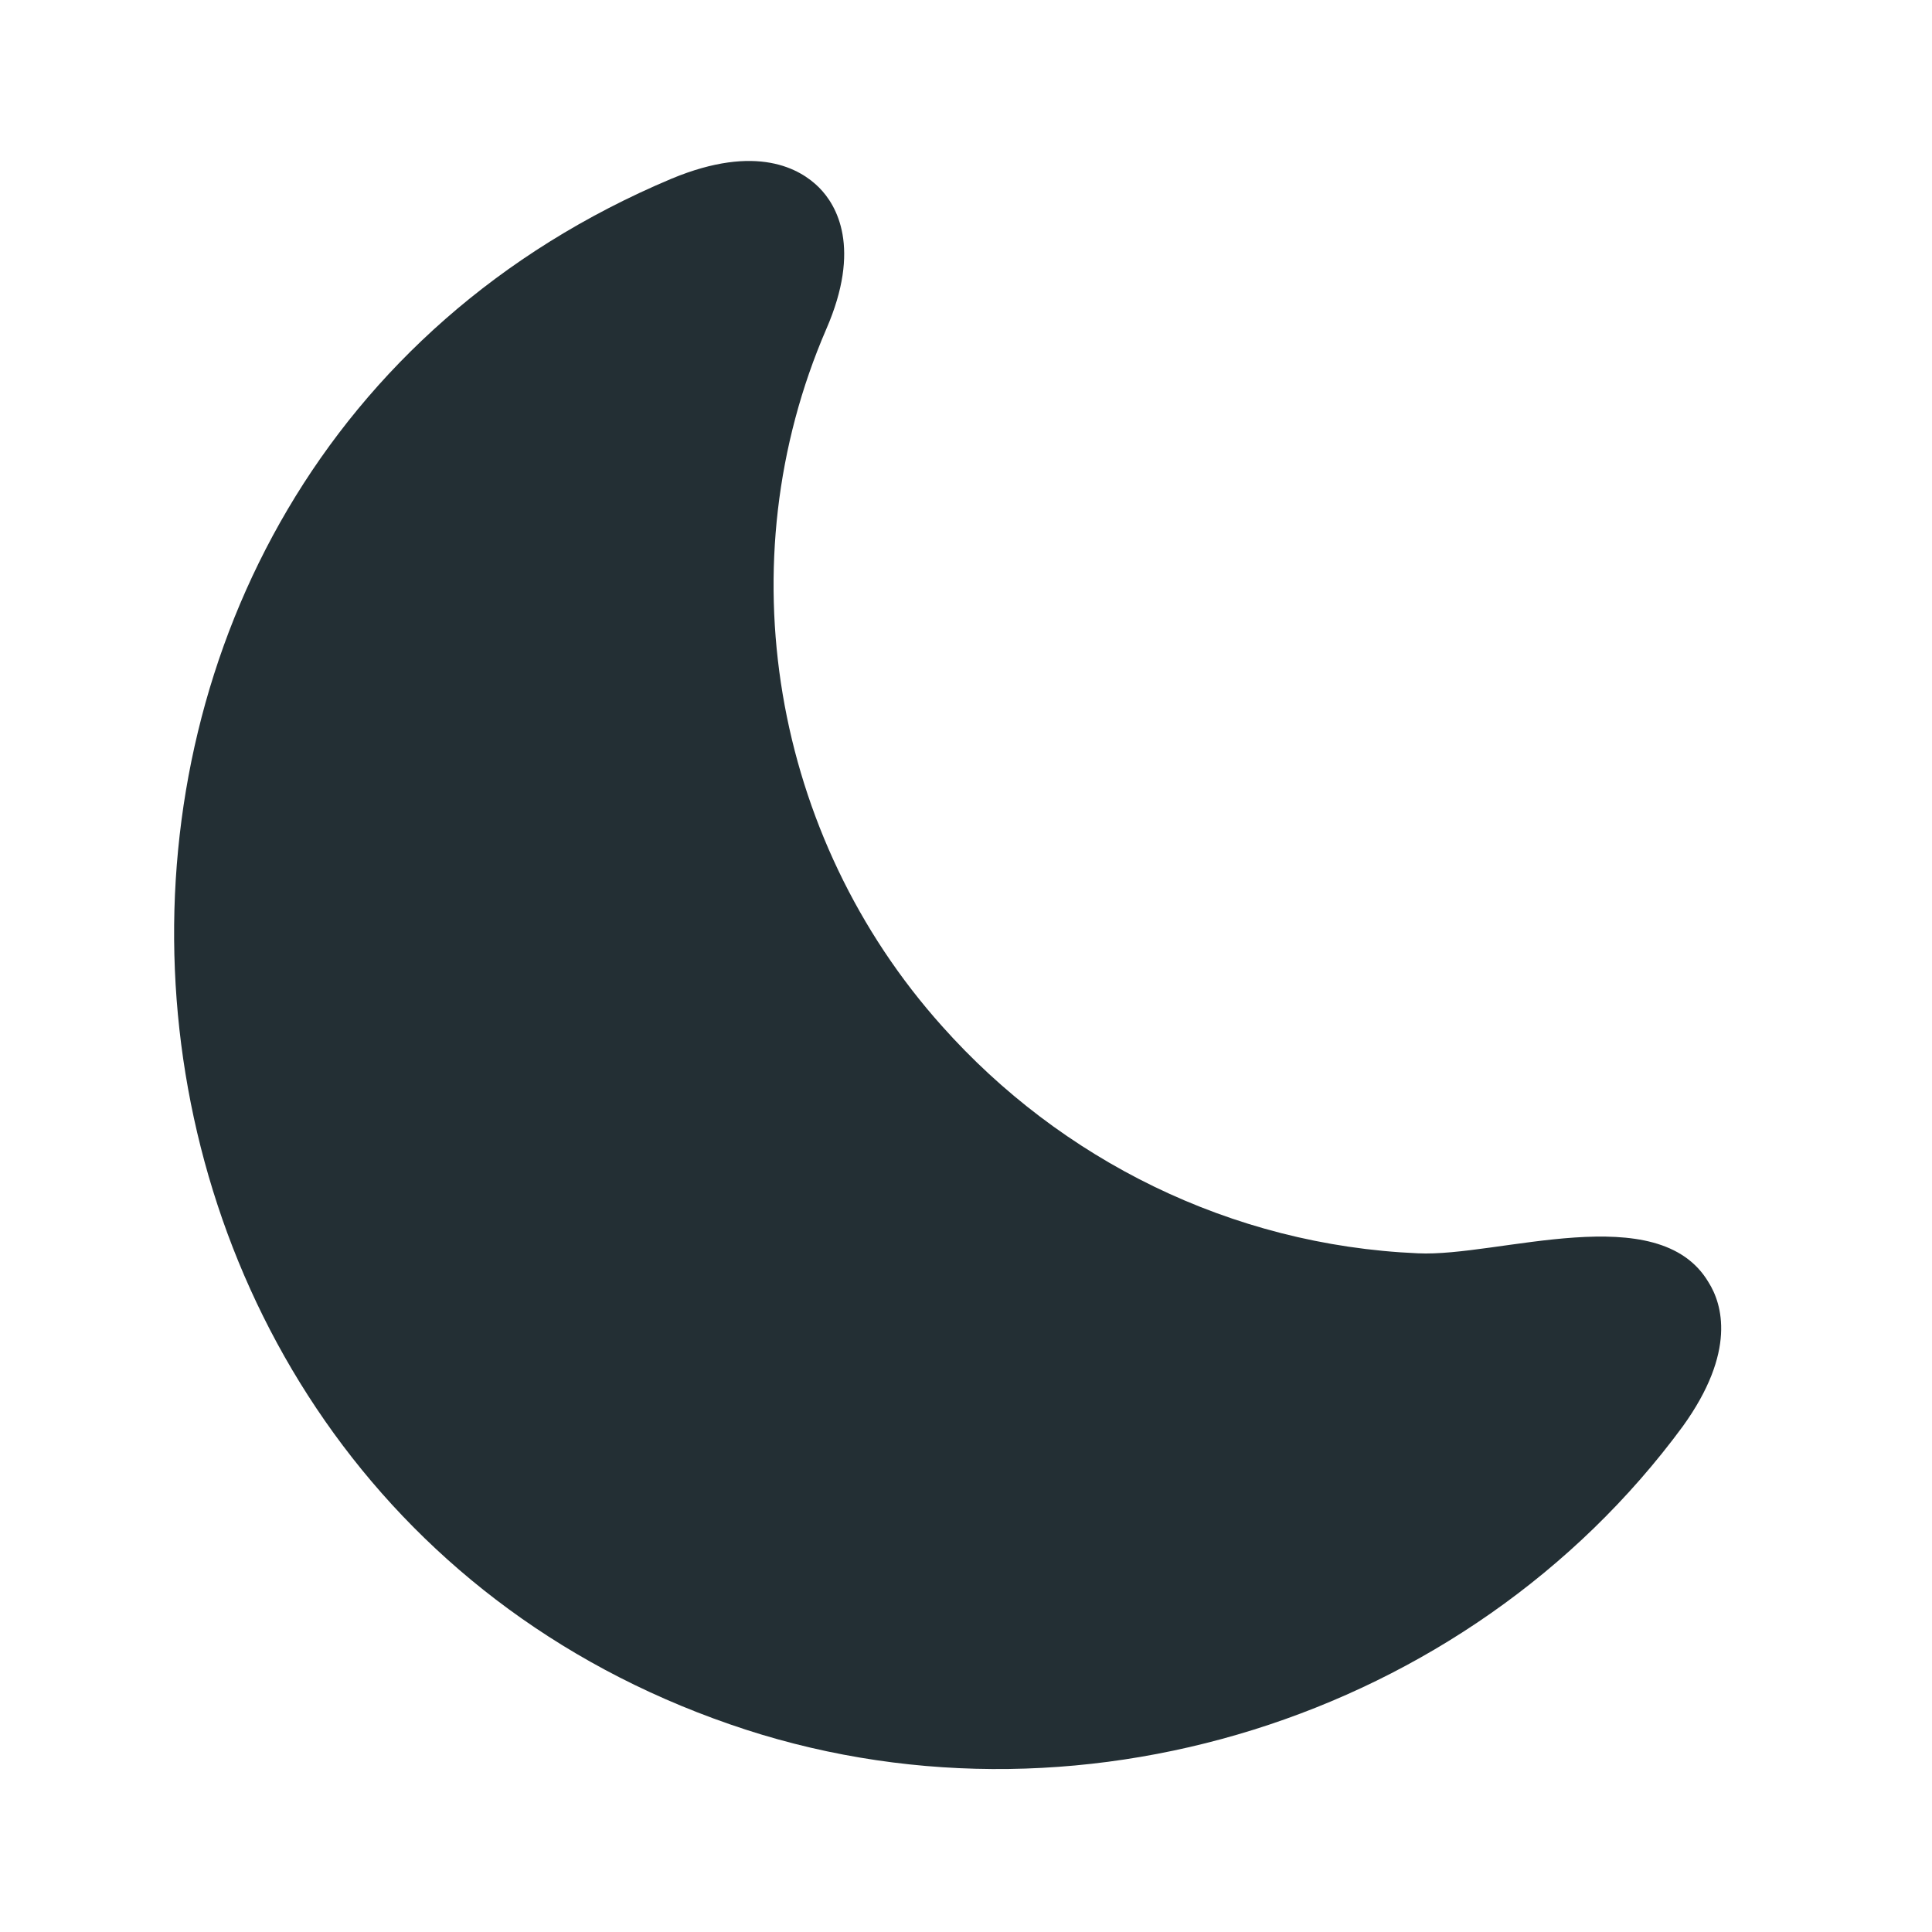 <svg width="24" height="24" viewBox="0 0 24 24" fill="none" xmlns="http://www.w3.org/2000/svg">
    <path
        d="M21.224 15.929C20.601 14.878 18.613 15.617 17.614 15.569C15.284 15.469 13.174 14.399 11.704 12.749C9.595 10.396 9.01 6.988 10.264 4.089C10.704 3.079 10.394 2.549 10.174 2.329C9.944 2.099 9.404 1.779 8.344 2.219C-0.307 5.857 0.297 18.383 9.064 21.419C13.306 22.895 18.224 21.36 20.904 17.719C21.574 16.789 21.394 16.199 21.224 15.929Z"
        fill="#232F34" />
</svg>
